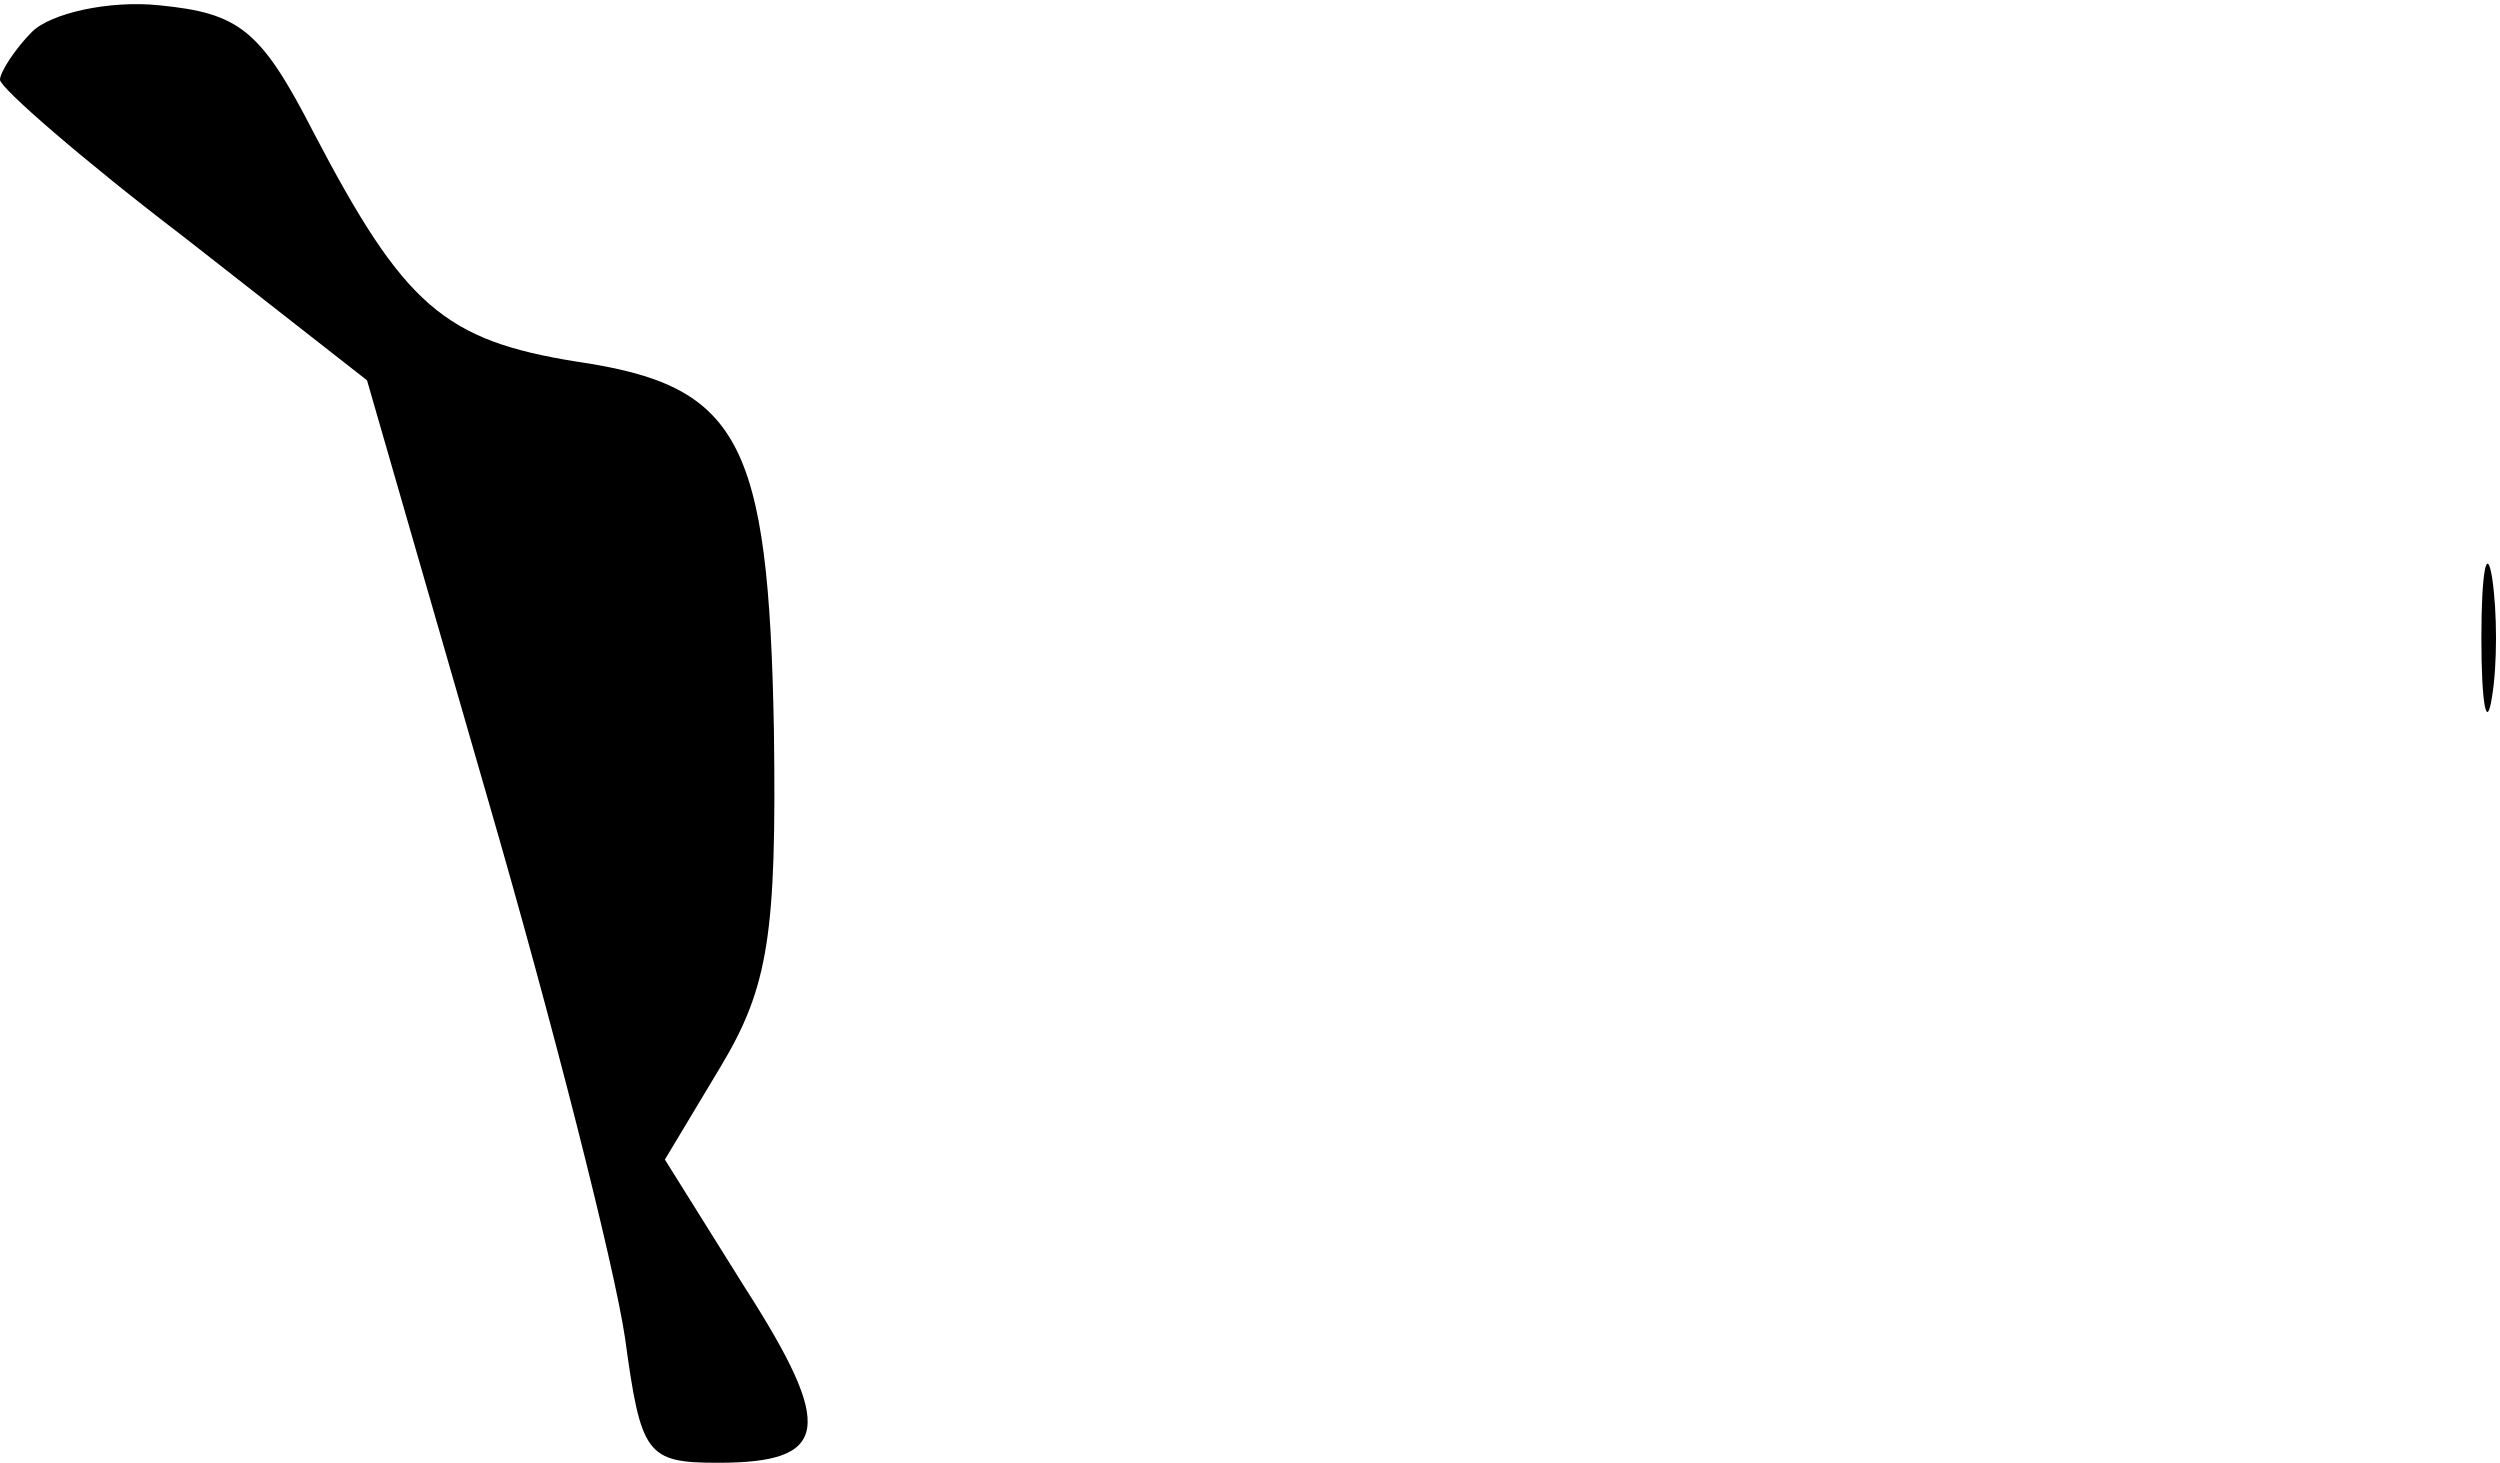 <?xml version="1.0" standalone="no"?>
<!DOCTYPE svg PUBLIC "-//W3C//DTD SVG 20010904//EN"
 "http://www.w3.org/TR/2001/REC-SVG-20010904/DTD/svg10.dtd">
<svg version="1.0" xmlns="http://www.w3.org/2000/svg"
 width="94pt" height="55pt" viewBox="0 0 94 55"
 preserveAspectRatio="xMidYMid meet">
<g transform="translate(0,55) scale(0.1,-0.1)"
fill="#000000" stroke="none">
<path fill="#000000" stroke="none" d="M12 538 c-6 -6 -12 -15 -12 -18 0 -3
31 -30 69 -59 l69 -54 45 -156 c25 -86 48 -177 52 -204 6 -44 8 -47 35 -47 42
0 44 13 10 66 l-30 48 21 35 c18 30 21 50 20 126 -2 110 -13 130 -74 139 -50
8 -65 21 -99 86 -20 39 -28 45 -58 48 -19 2 -41 -3 -48 -10z"/>
<path fill="#000000" stroke="none" d="M933 310 c0 -25 2 -35 4 -22 2 12 2 32
0 45 -2 12 -4 2 -4 -23z"/>
</g>
</svg>
